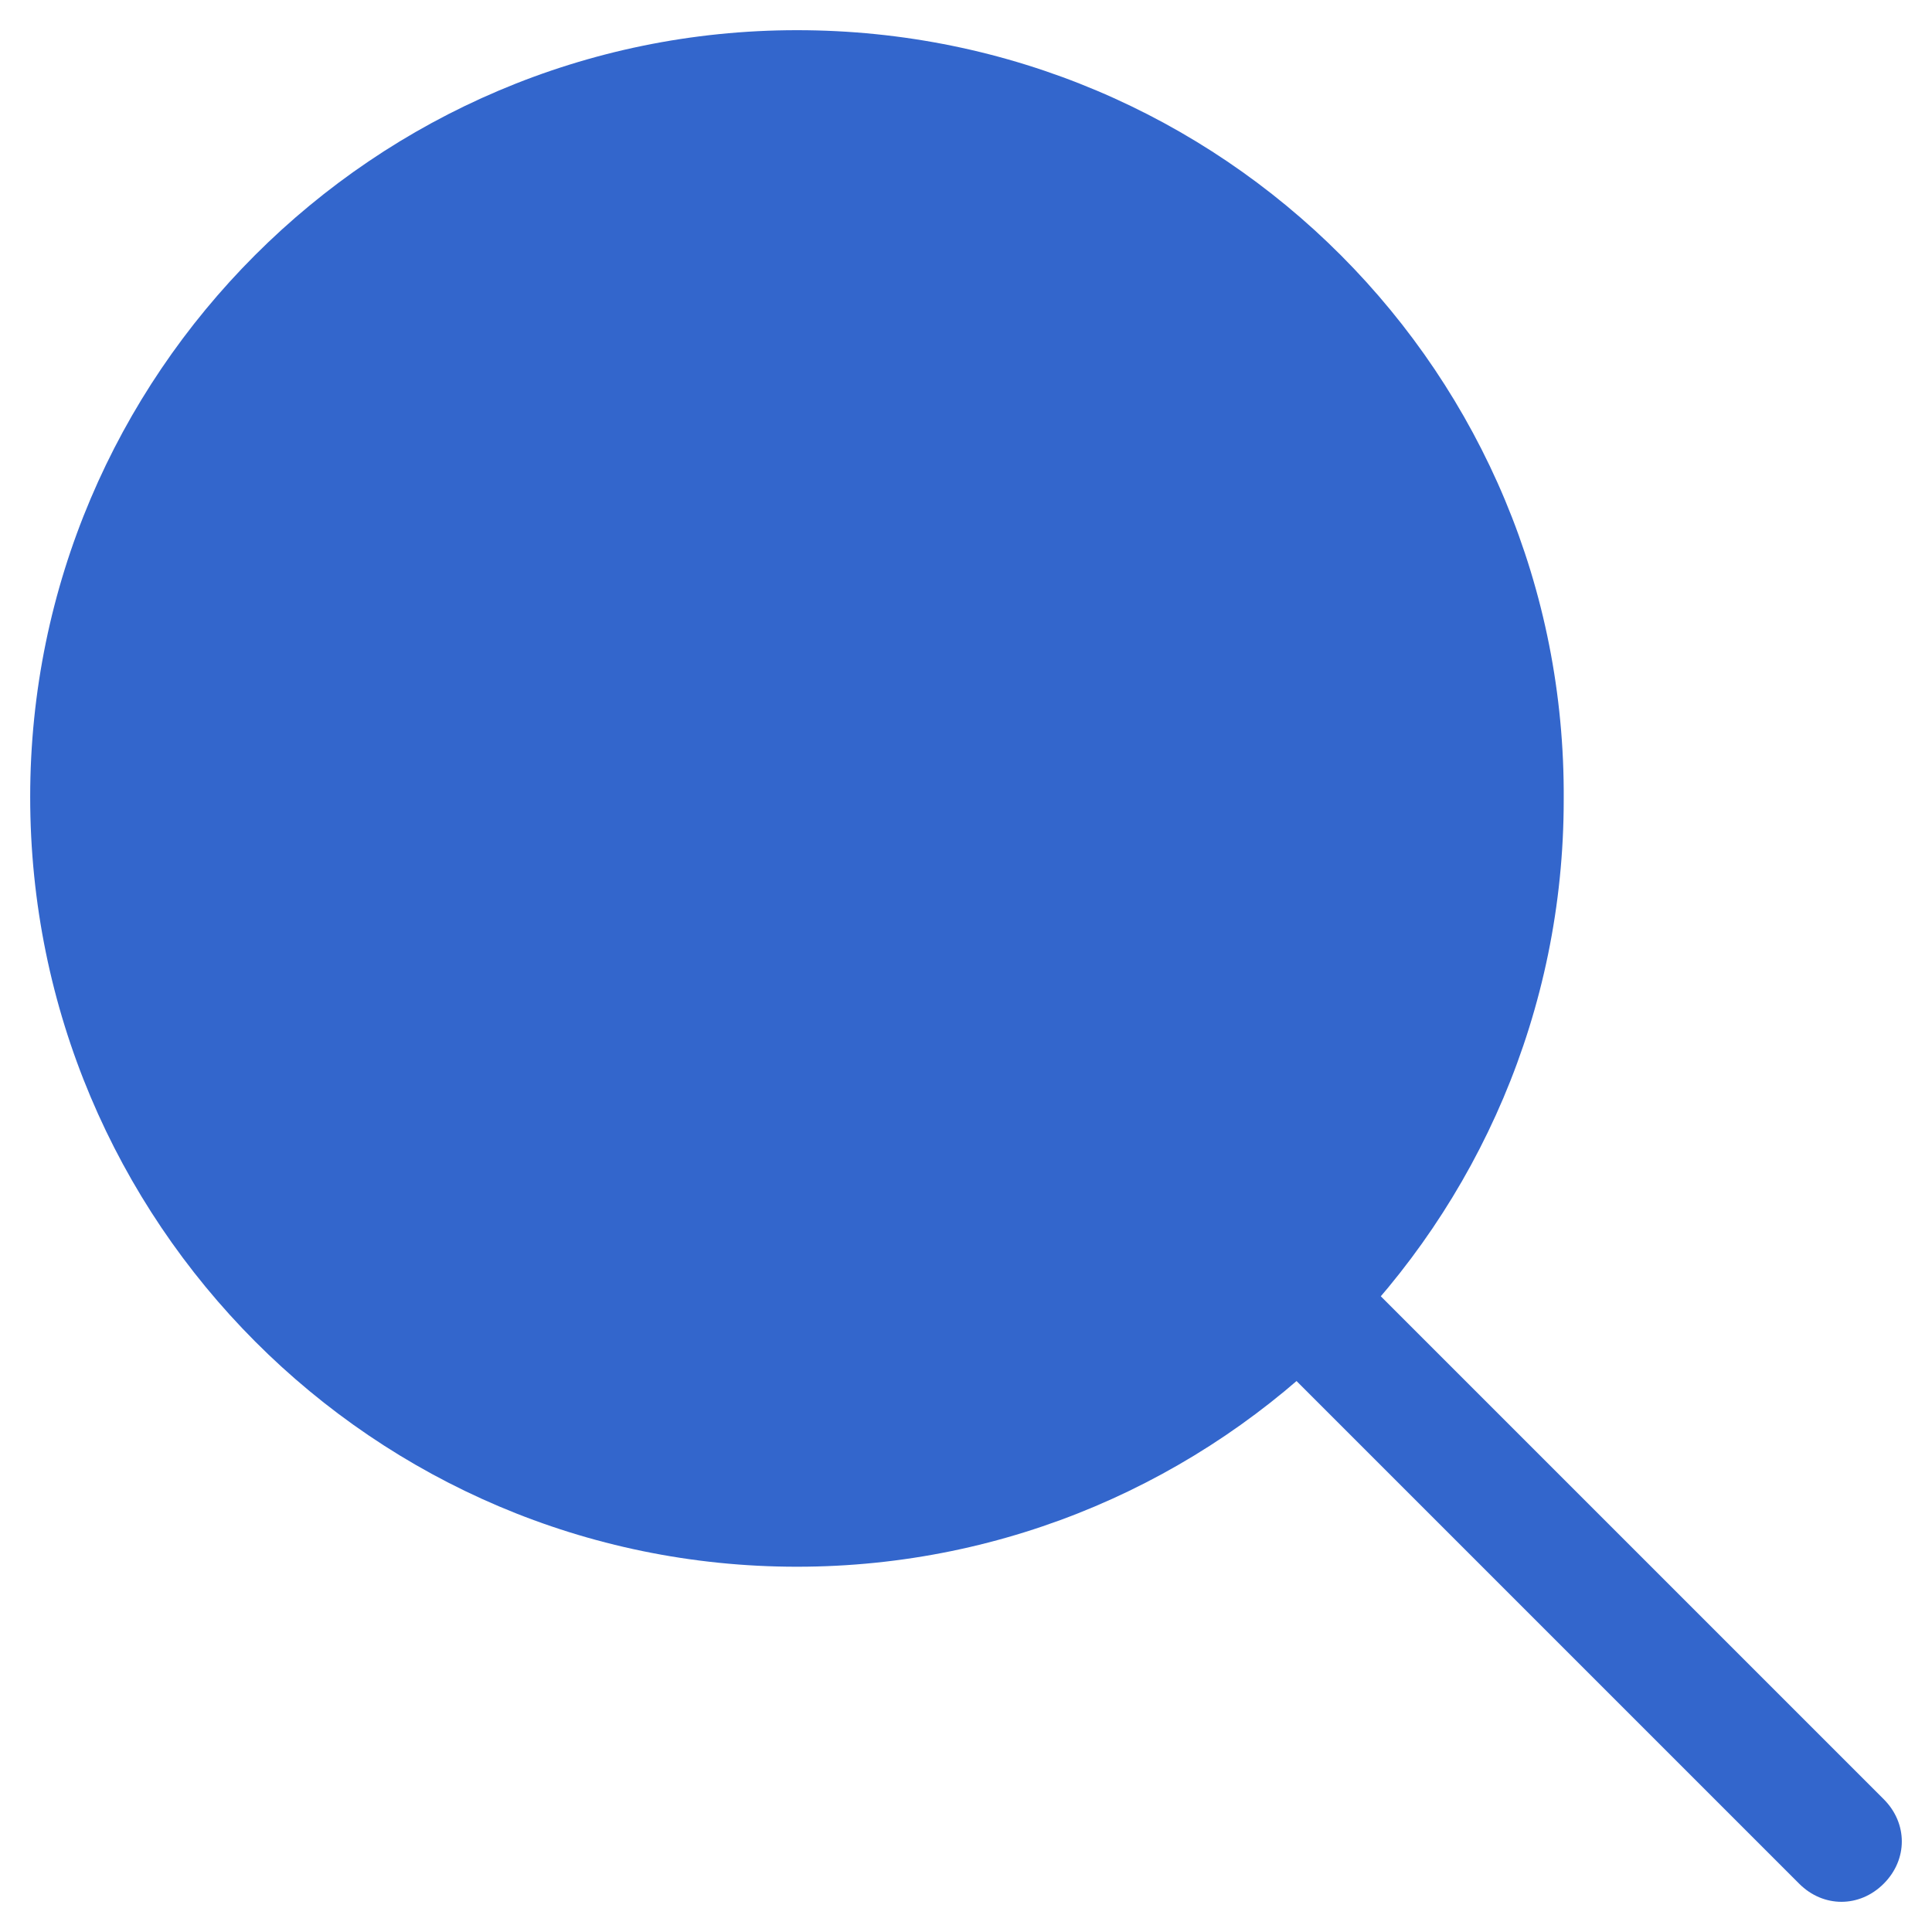 <?xml version="1.0" encoding="utf-8"?>
<!-- Generator: Adobe Illustrator 24.3.0, SVG Export Plug-In . SVG Version: 6.00 Build 0)  -->
<svg version="1.1" id="Layer_1" xmlns="http://www.w3.org/2000/svg" xmlns:xlink="http://www.w3.org/1999/xlink" x="0px" y="0px"
	 viewBox="0 0 512 512" style="enable-background:new 0 0 512 512;" xml:space="preserve">
<style type="text/css">
	.st0{fill:#3366CC;}
</style>
<g transform="matrix(-1 0 0 1 64 0)">
	<g>
		<g>
			<g>
				<path class="st0" d="M-147.2,415.2c-112,0-203.2-91.2-203.2-203.2C-351.2,99.2-260,8-147.2,8C-35.2,8,56,99.2,56,211.2
					C56,324-35.2,415.2-147.2,415.2z M-147.2,40"/>
			</g>
		</g>
	</g>
	<g>
		<g>
			<g>
				<path class="st0" d="M-424,504c-4,0-8-1.6-11.2-4.8c-6.4-6.4-6.4-16,0-22.4l144-144c6.4-6.4,16-6.4,22.4,0
					c6.4,6.4,6.4,16,0,22.4l-144,144C-416,502.4-420,504-424,504z"/>
			</g>
		</g>
	</g>
</g>
</svg>
